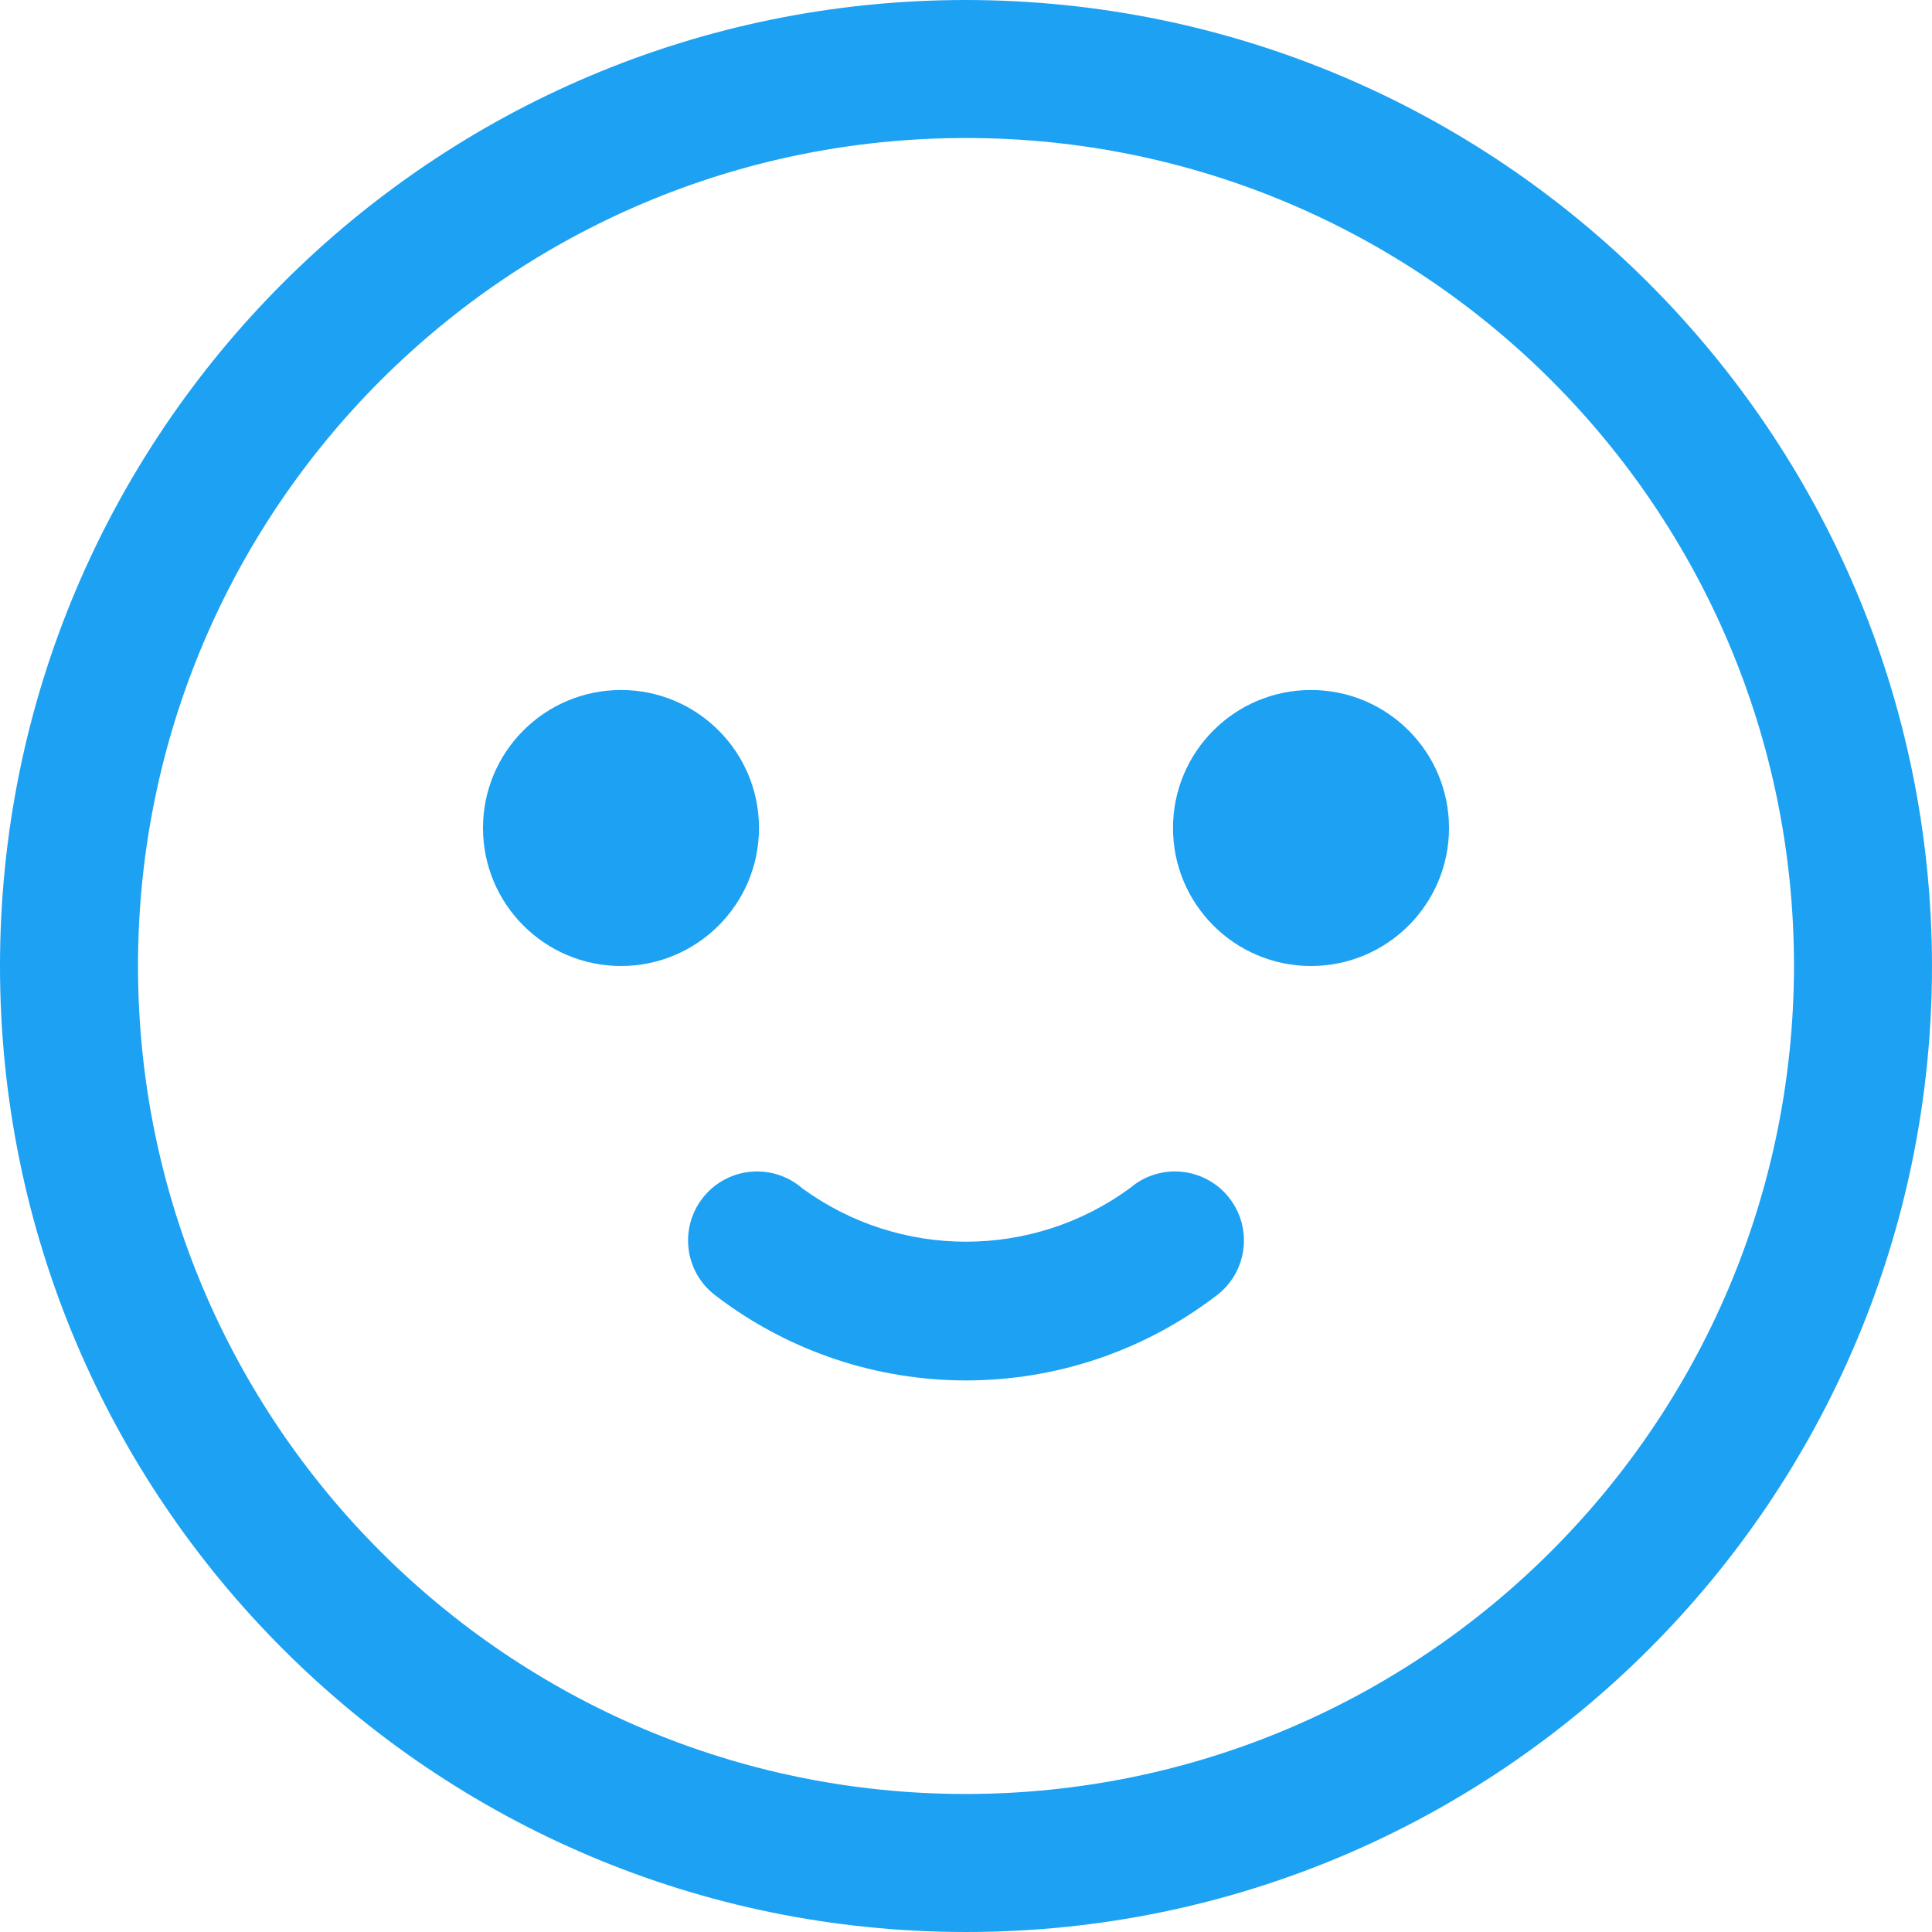 <?xml version="1.0" encoding="iso-8859-1"?>
<!-- Generator: Adobe Illustrator 19.0.0, SVG Export Plug-In . SVG Version: 6.00 Build 0)  -->
<svg version="1.1" id="Capa_1" xmlns="http://www.w3.org/2000/svg" xmlns:xlink="http://www.w3.org/1999/xlink" x="0px" y="0px"
	 viewBox="0 0 477.867 477.867" style="enable-background:new 0 0 477.867 477.867;" xml:space="preserve">
<g>
	<g>
		<path d="M238.933,0C106.974,0,0,106.974,0,238.933s106.974,238.933,238.933,238.933s238.933-106.974,238.933-238.933
			C477.726,107.033,370.834,0.141,238.933,0z M238.933,443.733c-113.108,0-204.8-91.692-204.8-204.8s91.692-204.8,204.8-204.8
			s204.8,91.692,204.8,204.8C443.611,351.991,351.991,443.611,238.933,443.733z" fill="#1DA1F2"/>
	</g>
</g>
<g>
	<g>
		<circle cx="153.6" cy="204.8" r="34.133" fill="#1DA1F2"/>
	</g>
</g>
<g>
	<g>
		<circle cx="324.267" cy="204.8" r="34.133" fill="#1DA1F2"/>
	</g>
</g>
<g>
	<g>
		<path d="M304.287,296.61c-5.637-7.554-16.331-9.108-23.885-3.47c-0.327,0.244-0.644,0.499-0.953,0.766h0
			c-24.135,17.628-56.898,17.628-81.033,0c-7.131-6.164-17.909-5.379-24.072,1.752c-6.164,7.131-5.379,17.909,1.752,24.072
			c0.308,0.267,0.626,0.522,0.953,0.766c36.531,27.922,87.236,27.922,123.767,0C308.371,314.858,309.925,304.164,304.287,296.61z" fill="#1DA1F2"/>
	</g>
</g>
<g>
</g>
<g>
</g>
<g>
</g>
<g>
</g>
<g>
</g>
<g>
</g>
<g>
</g>
<g>
</g>
<g>
</g>
<g>
</g>
<g>
</g>
<g>
</g>
<g>
</g>
<g>
</g>
<g>
</g>
</svg>
